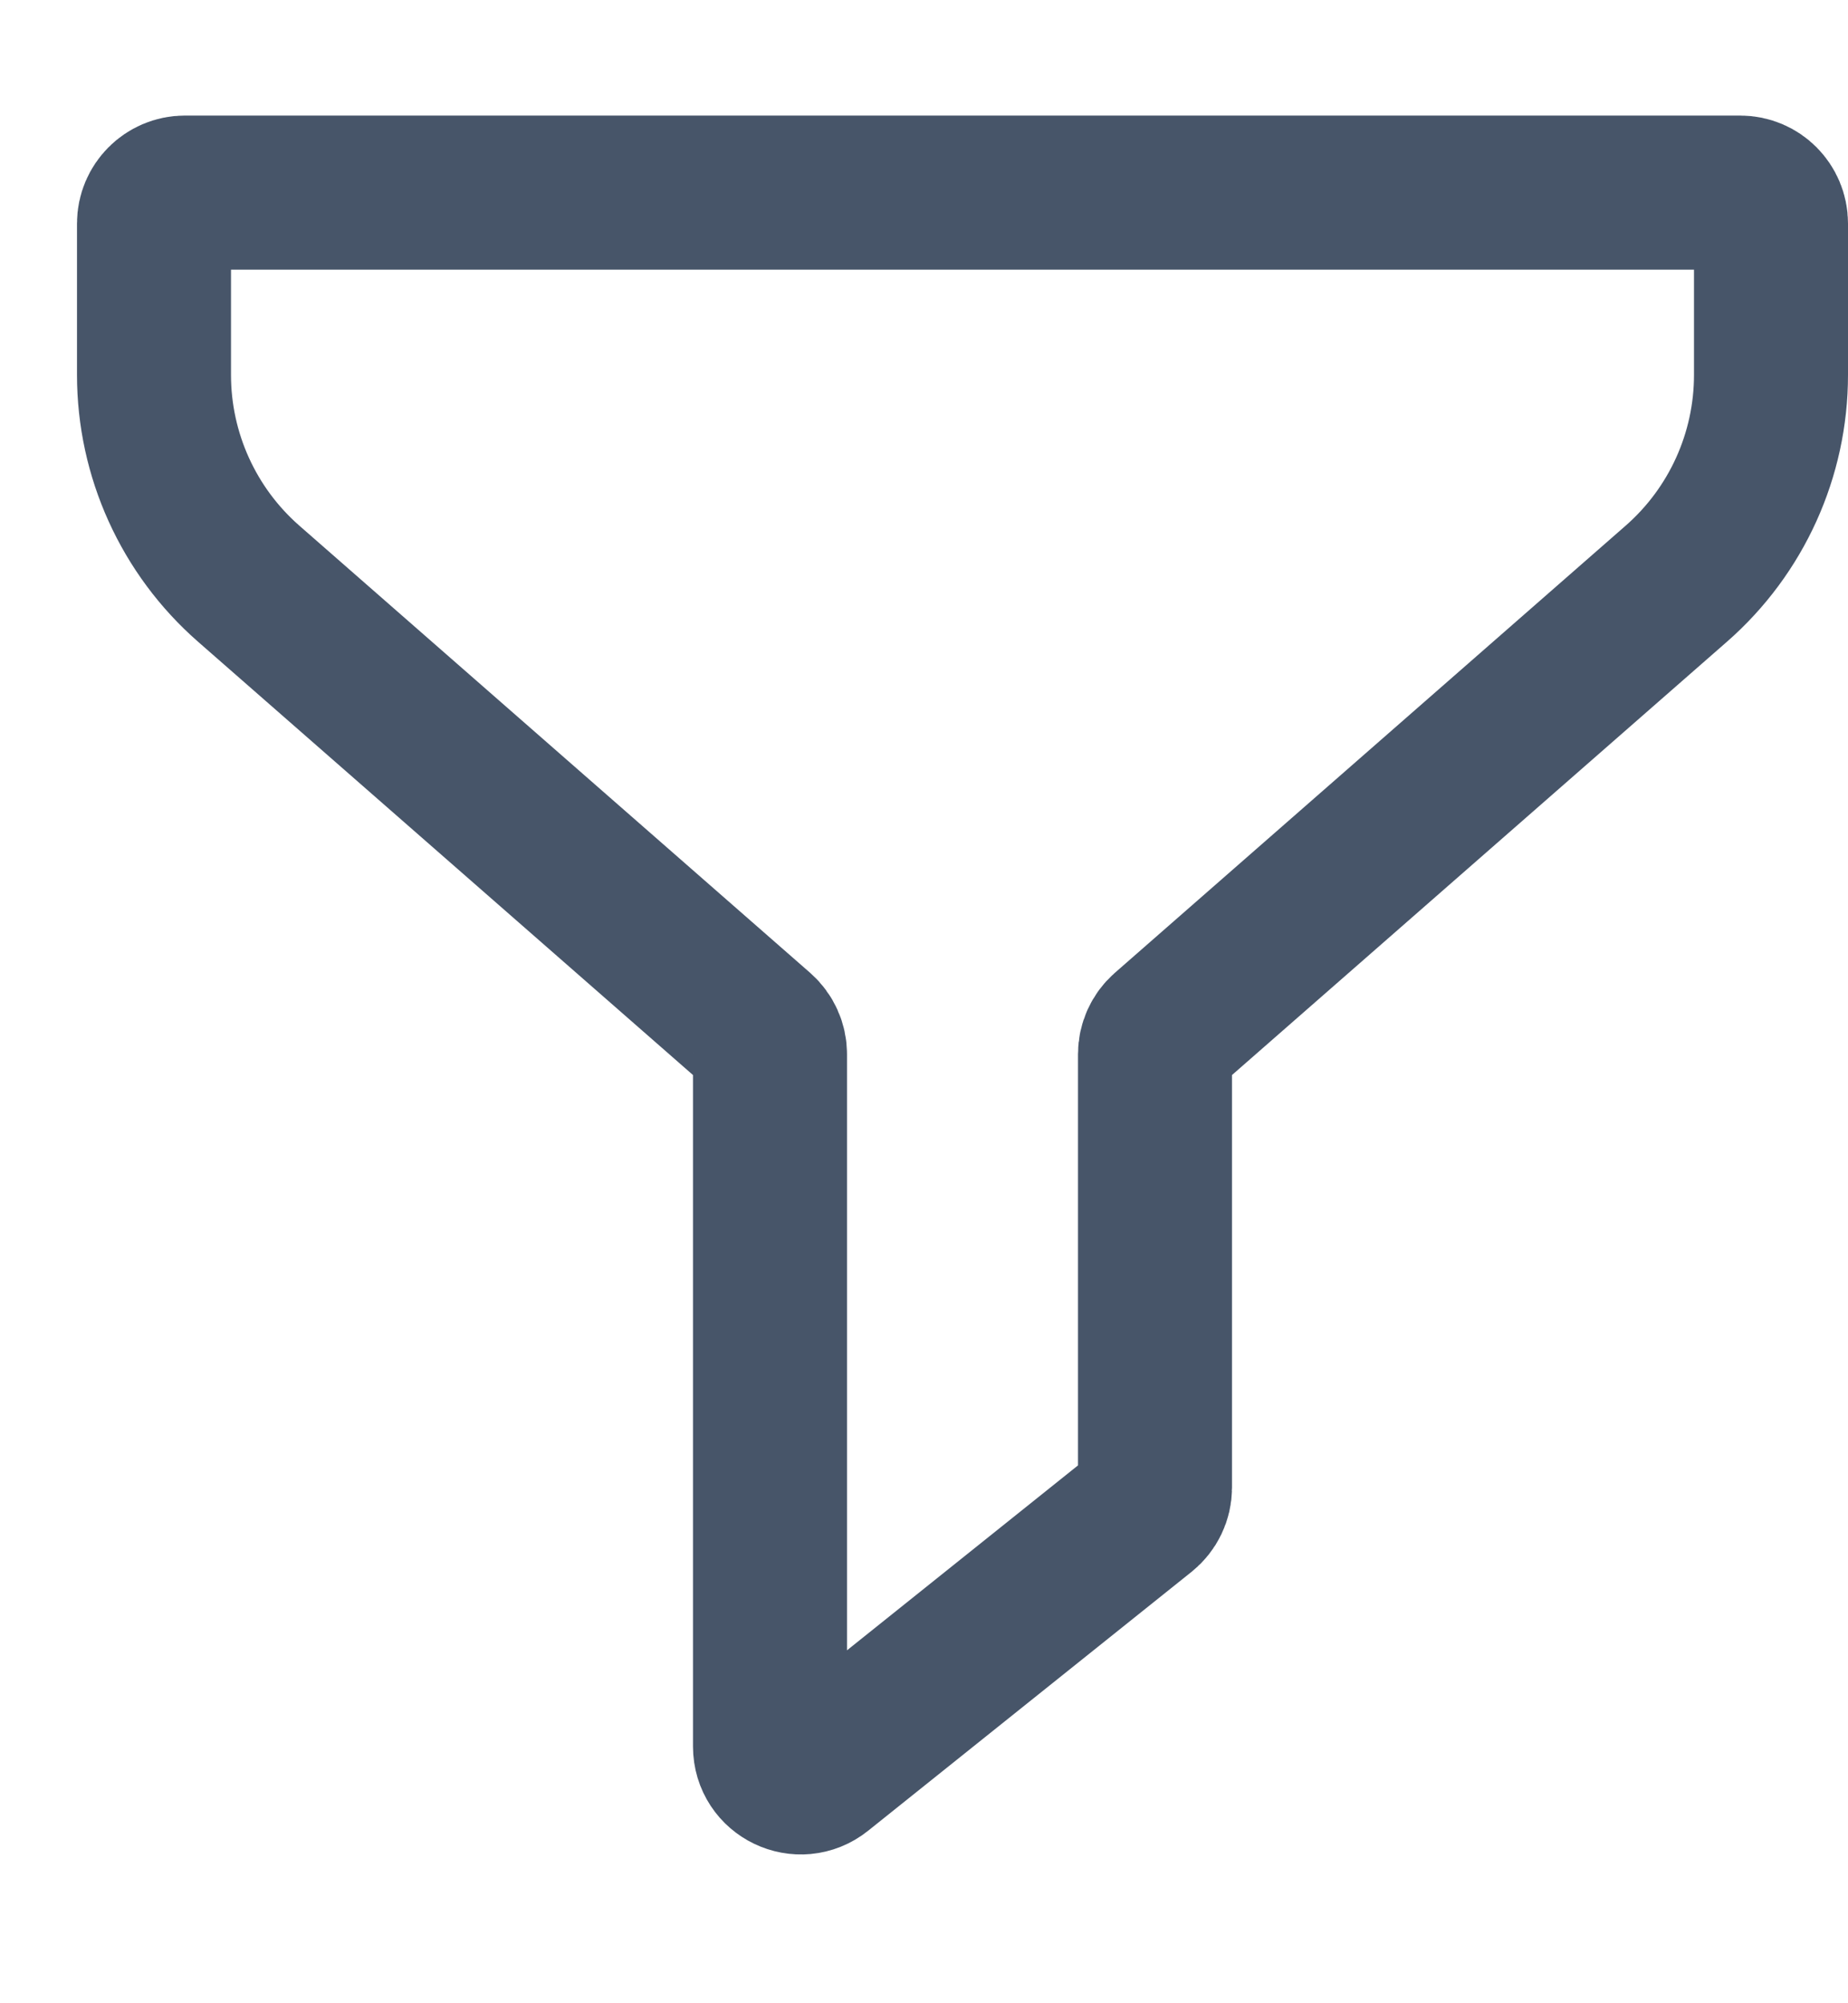 <svg width="12" height="13" viewBox="0 0 12 13" fill="none" xmlns="http://www.w3.org/2000/svg">
<path id="Filter" d="M1 2.433V1.45C1 1.34 1.09 1.25 1.2 1.25H11.3C11.411 1.25 11.5 1.34 11.5 1.45V2.433C11.5 2.952 11.276 3.446 10.885 3.788L7.568 6.69C7.525 6.728 7.5 6.783 7.5 6.841V9.654C7.5 9.715 7.472 9.772 7.425 9.81L5.325 11.49C5.194 11.595 5 11.502 5 11.334V6.841C5 6.783 4.975 6.728 4.932 6.69L1.615 3.788C1.224 3.446 1 2.952 1 2.433Z" stroke="#475569"/>
</svg>
